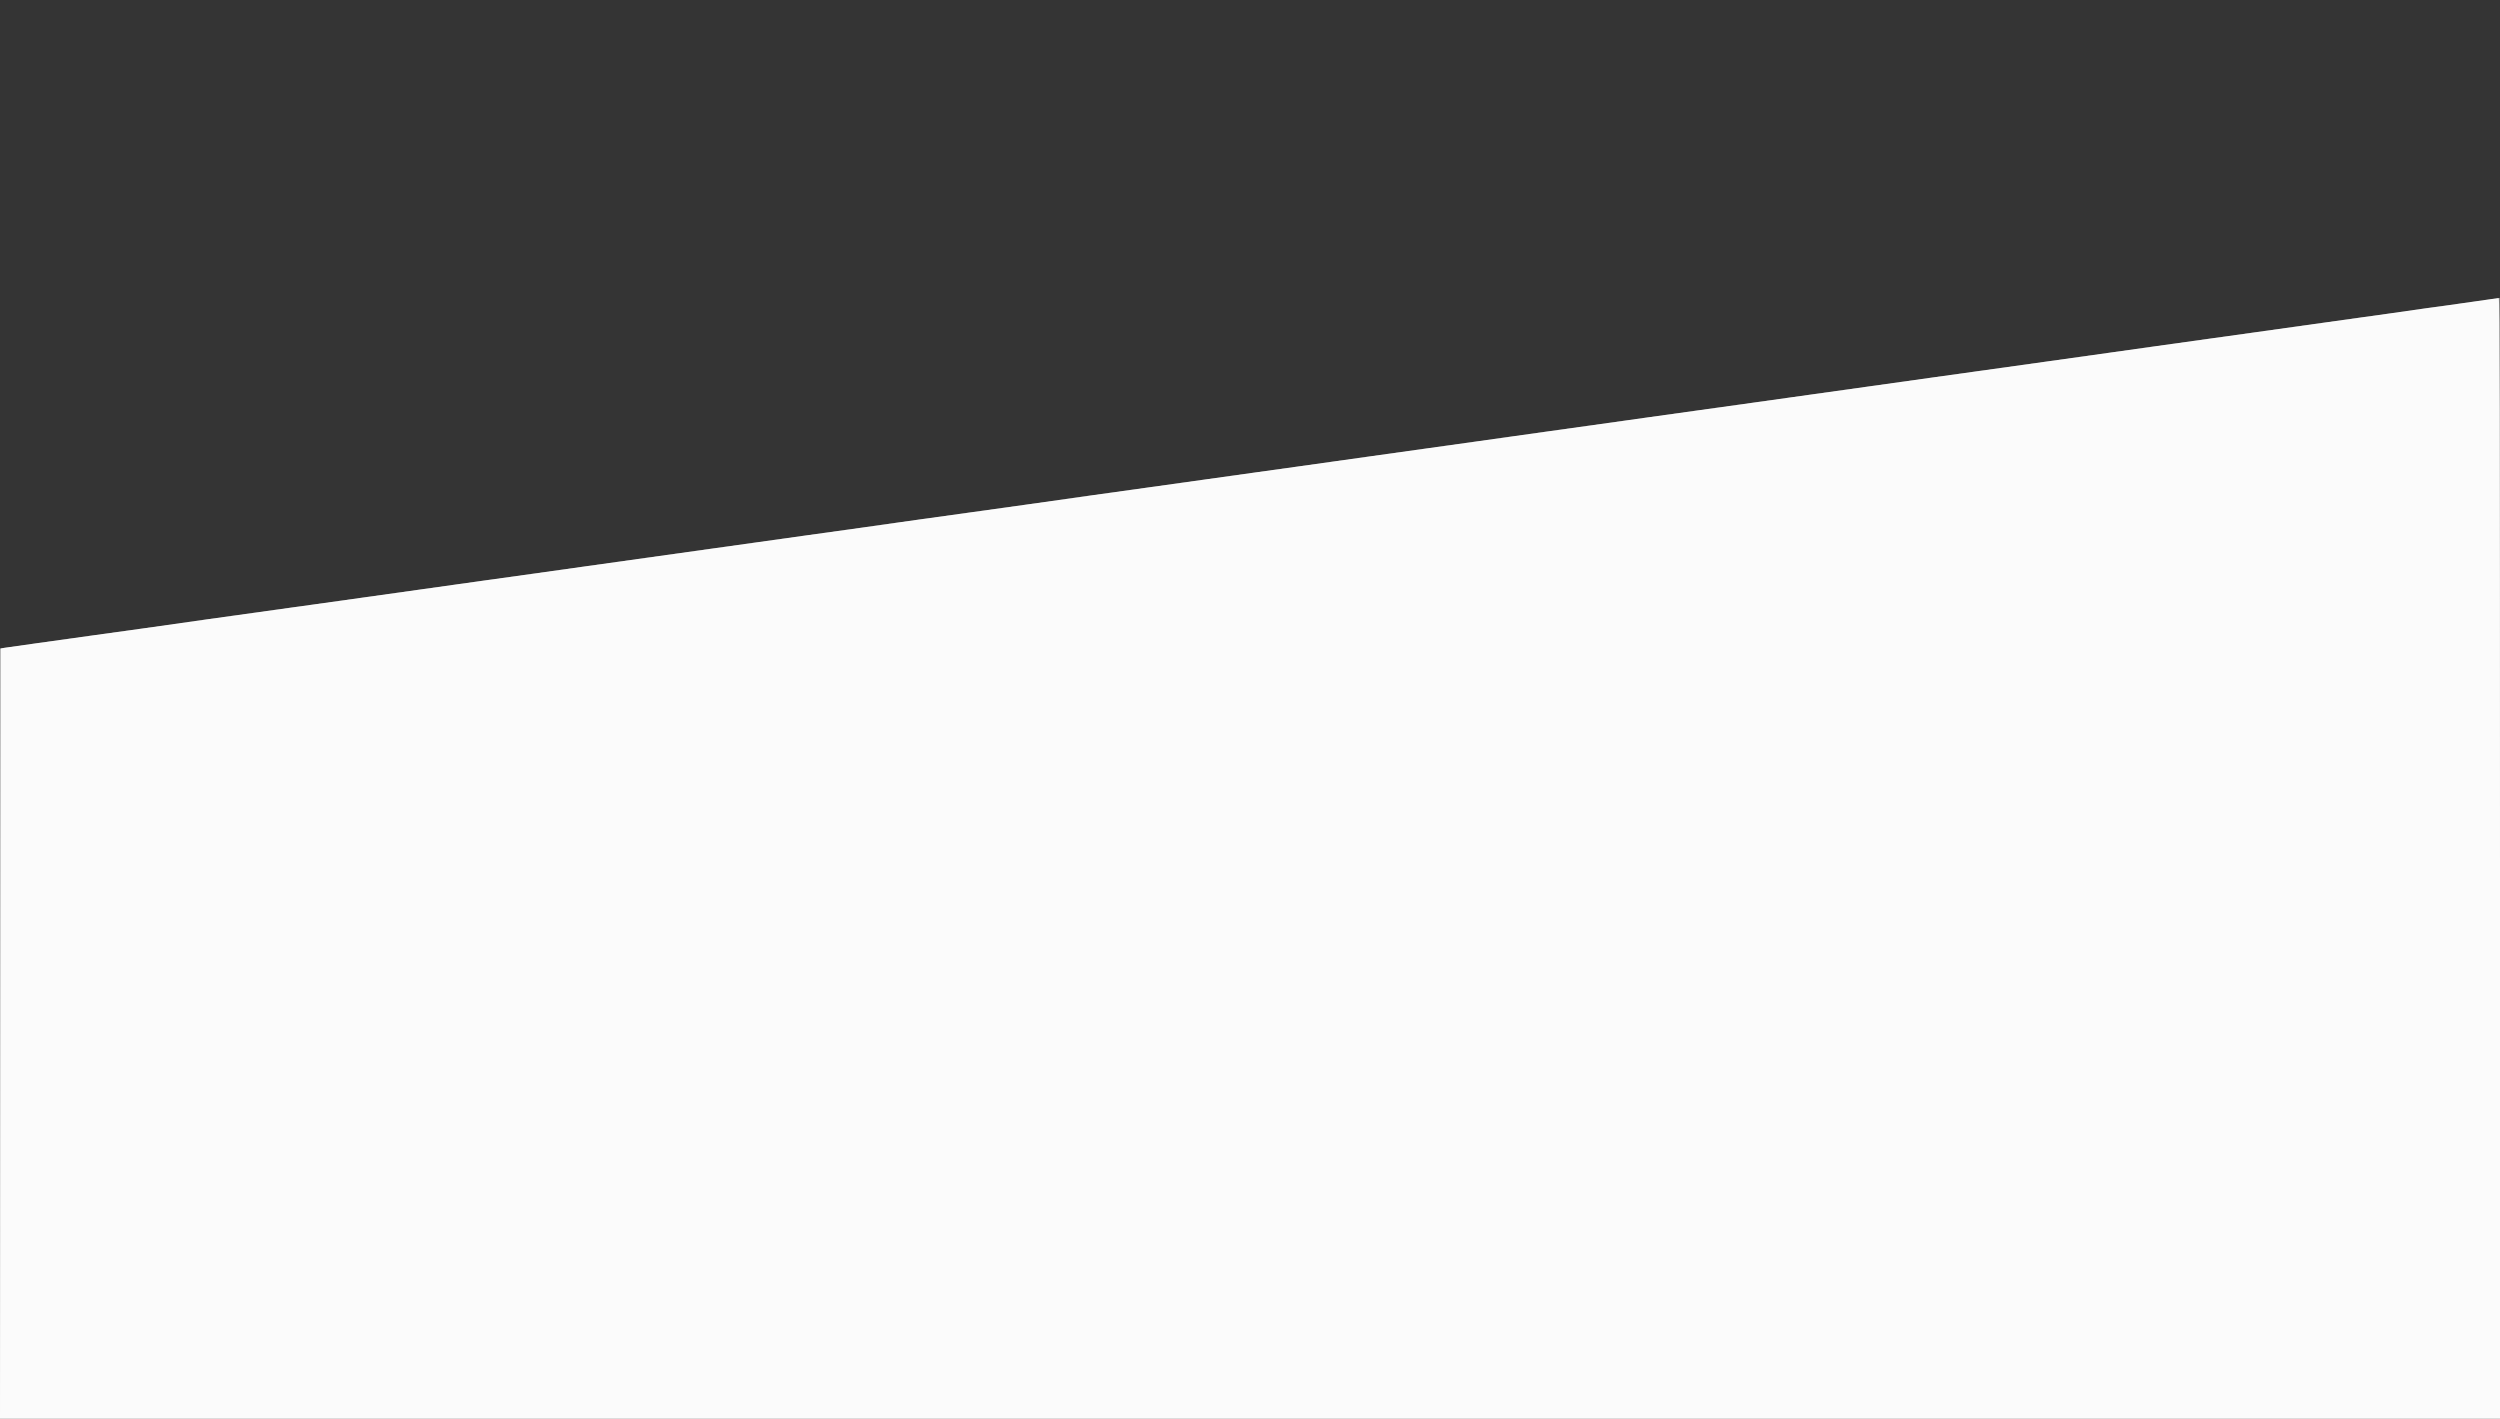 <svg id="svg" version="1.1" xmlns="http://www.w3.org/2000/svg" xmlns:xlink="http://www.w3.org/1999/xlink" width="400" height="227.027" viewBox="0, 0, 400,227.027"><rect x="0" y="0" width="400" height="227.027" fill="#808080" stroke="none"/><g id="svgg"><path id="path0" d="M0.000 51.893 L 0.000 103.785 0.792 103.645 C 1.227 103.568,3.533 103.238,5.917 102.911 C 8.300 102.585,12.313 102.025,14.833 101.666 C 17.354 101.308,20.842 100.824,22.583 100.591 C 24.325 100.358,26.200 100.094,26.750 100.004 C 27.300 99.914,30.225 99.498,33.250 99.079 C 38.994 98.285,45.334 97.398,46.333 97.251 C 46.654 97.203,48.304 96.975,50.000 96.743 C 51.696 96.511,55.408 95.990,58.250 95.586 C 61.092 95.182,65.329 94.587,67.667 94.263 C 70.004 93.940,72.442 93.597,73.083 93.501 C 73.725 93.405,75.637 93.137,77.333 92.905 C 79.029 92.674,82.479 92.192,85.000 91.835 C 87.521 91.477,91.496 90.919,93.833 90.593 C 100.204 89.705,108.346 88.564,113.583 87.825 C 116.150 87.463,119.600 86.980,121.250 86.751 C 122.900 86.522,126.350 86.038,128.917 85.675 C 131.483 85.313,135.533 84.748,137.917 84.421 C 140.300 84.093,142.700 83.753,143.250 83.664 C 143.800 83.575,145.675 83.310,147.417 83.076 C 149.158 82.841,152.646 82.357,155.167 81.999 C 157.688 81.641,161.700 81.080,164.083 80.754 C 166.467 80.427,168.867 80.089,169.417 80.001 C 169.967 79.914,172.367 79.573,174.750 79.244 C 177.133 78.916,181.146 78.356,183.667 78.000 C 186.188 77.645,190.200 77.083,192.583 76.751 C 194.967 76.420,198.454 75.932,200.333 75.665 C 202.213 75.399,205.662 74.918,208.000 74.595 C 210.338 74.273,212.775 73.930,213.417 73.833 C 214.058 73.737,216.496 73.394,218.833 73.071 C 221.171 72.748,225.146 72.191,227.667 71.833 C 230.188 71.476,234.162 70.919,236.500 70.596 C 238.838 70.273,241.275 69.930,241.917 69.833 C 242.558 69.737,244.996 69.394,247.333 69.072 C 253.741 68.187,258.458 67.527,259.667 67.344 C 260.262 67.253,262.137 66.989,263.833 66.756 C 265.529 66.523,269.017 66.037,271.583 65.674 C 274.150 65.312,278.162 64.752,280.500 64.429 C 282.837 64.106,285.275 63.764,285.917 63.668 C 286.558 63.572,288.471 63.303,290.167 63.072 C 291.862 62.840,295.837 62.282,299.000 61.833 C 302.162 61.384,306.700 60.746,309.083 60.416 C 311.467 60.086,314.429 59.673,315.667 59.497 C 316.904 59.322,322.229 58.577,327.500 57.841 C 332.771 57.106,337.608 56.426,338.250 56.331 C 338.892 56.235,341.854 55.818,344.833 55.404 C 347.813 54.990,351.787 54.435,353.667 54.169 C 355.546 53.904,358.508 53.491,360.250 53.250 C 361.992 53.010,366.004 52.446,369.167 51.998 C 372.329 51.550,376.304 50.994,378.000 50.762 C 379.696 50.530,381.608 50.265,382.250 50.173 C 382.892 50.081,383.979 49.927,384.667 49.831 C 385.354 49.734,386.367 49.585,386.917 49.500 C 387.467 49.414,388.817 49.225,389.917 49.079 C 392.404 48.750,398.729 47.864,399.458 47.742 L 400.000 47.652 400.000 23.826 L 400.000 0.000 200.000 0.000 L 0.000 0.000 0.000 51.893 " stroke="none" fill="#343434" fill-rule="evenodd"></path><path id="path1" d="M396.333 48.179 C 394.546 48.443,392.183 48.780,391.083 48.929 C 389.983 49.077,388.633 49.260,388.083 49.334 C 387.026 49.477,384.199 49.881,382.250 50.168 C 381.608 50.263,379.696 50.530,378.000 50.762 C 376.304 50.994,372.329 51.550,369.167 51.998 C 366.004 52.446,361.992 53.010,360.250 53.250 C 358.508 53.491,355.546 53.904,353.667 54.169 C 351.787 54.435,347.813 54.990,344.833 55.404 C 341.854 55.818,338.892 56.235,338.250 56.331 C 337.608 56.426,332.771 57.106,327.500 57.841 C 322.229 58.577,316.904 59.322,315.667 59.497 C 314.429 59.673,311.467 60.086,309.083 60.416 C 306.700 60.746,302.162 61.384,299.000 61.833 C 295.837 62.282,291.862 62.840,290.167 63.072 C 288.471 63.303,286.558 63.572,285.917 63.668 C 285.275 63.764,282.837 64.106,280.500 64.429 C 278.162 64.752,274.150 65.312,271.583 65.674 C 269.017 66.037,265.529 66.523,263.833 66.756 C 262.137 66.989,260.262 67.253,259.667 67.344 C 258.458 67.527,253.741 68.187,247.333 69.072 C 244.996 69.394,242.558 69.737,241.917 69.833 C 241.275 69.930,238.838 70.273,236.500 70.596 C 234.162 70.919,230.188 71.476,227.667 71.833 C 225.146 72.191,221.171 72.748,218.833 73.071 C 216.496 73.394,214.058 73.737,213.417 73.833 C 212.775 73.930,210.338 74.273,208.000 74.595 C 205.662 74.918,202.213 75.399,200.333 75.665 C 198.454 75.932,194.967 76.420,192.583 76.751 C 190.200 77.083,186.188 77.645,183.667 78.000 C 181.146 78.356,177.133 78.916,174.750 79.244 C 172.367 79.573,169.967 79.914,169.417 80.001 C 168.867 80.089,166.467 80.427,164.083 80.754 C 161.700 81.080,157.688 81.641,155.167 81.999 C 152.646 82.357,149.158 82.841,147.417 83.076 C 145.675 83.310,143.800 83.575,143.250 83.664 C 142.700 83.753,140.300 84.093,137.917 84.421 C 135.533 84.748,131.483 85.313,128.917 85.675 C 126.350 86.038,122.900 86.522,121.250 86.751 C 119.600 86.980,116.150 87.463,113.583 87.825 C 108.346 88.564,100.204 89.705,93.833 90.593 C 91.496 90.919,87.521 91.477,85.000 91.835 C 82.479 92.192,79.029 92.674,77.333 92.905 C 75.637 93.137,73.725 93.405,73.083 93.501 C 72.442 93.597,70.004 93.940,67.667 94.263 C 65.329 94.587,61.092 95.182,58.250 95.586 C 55.408 95.990,51.696 96.511,50.000 96.743 C 48.304 96.975,46.654 97.203,46.333 97.251 C 45.334 97.398,38.994 98.285,33.250 99.079 C 30.225 99.498,27.300 99.914,26.750 100.004 C 26.200 100.094,24.325 100.358,22.583 100.591 C 20.842 100.824,17.354 101.308,14.833 101.666 C 12.313 102.025,8.300 102.586,5.917 102.913 C 3.533 103.240,1.246 103.563,0.833 103.631 L 0.083 103.753 0.041 165.377 L -0.000 227.000 200.000 227.000 L 400.000 227.000 400.000 137.333 C 400.000 65.702,399.958 47.670,399.792 47.683 C 399.677 47.692,398.121 47.915,396.333 48.179 " stroke="none" fill="#fbfbfb" fill-rule="evenodd"></path></g></svg>